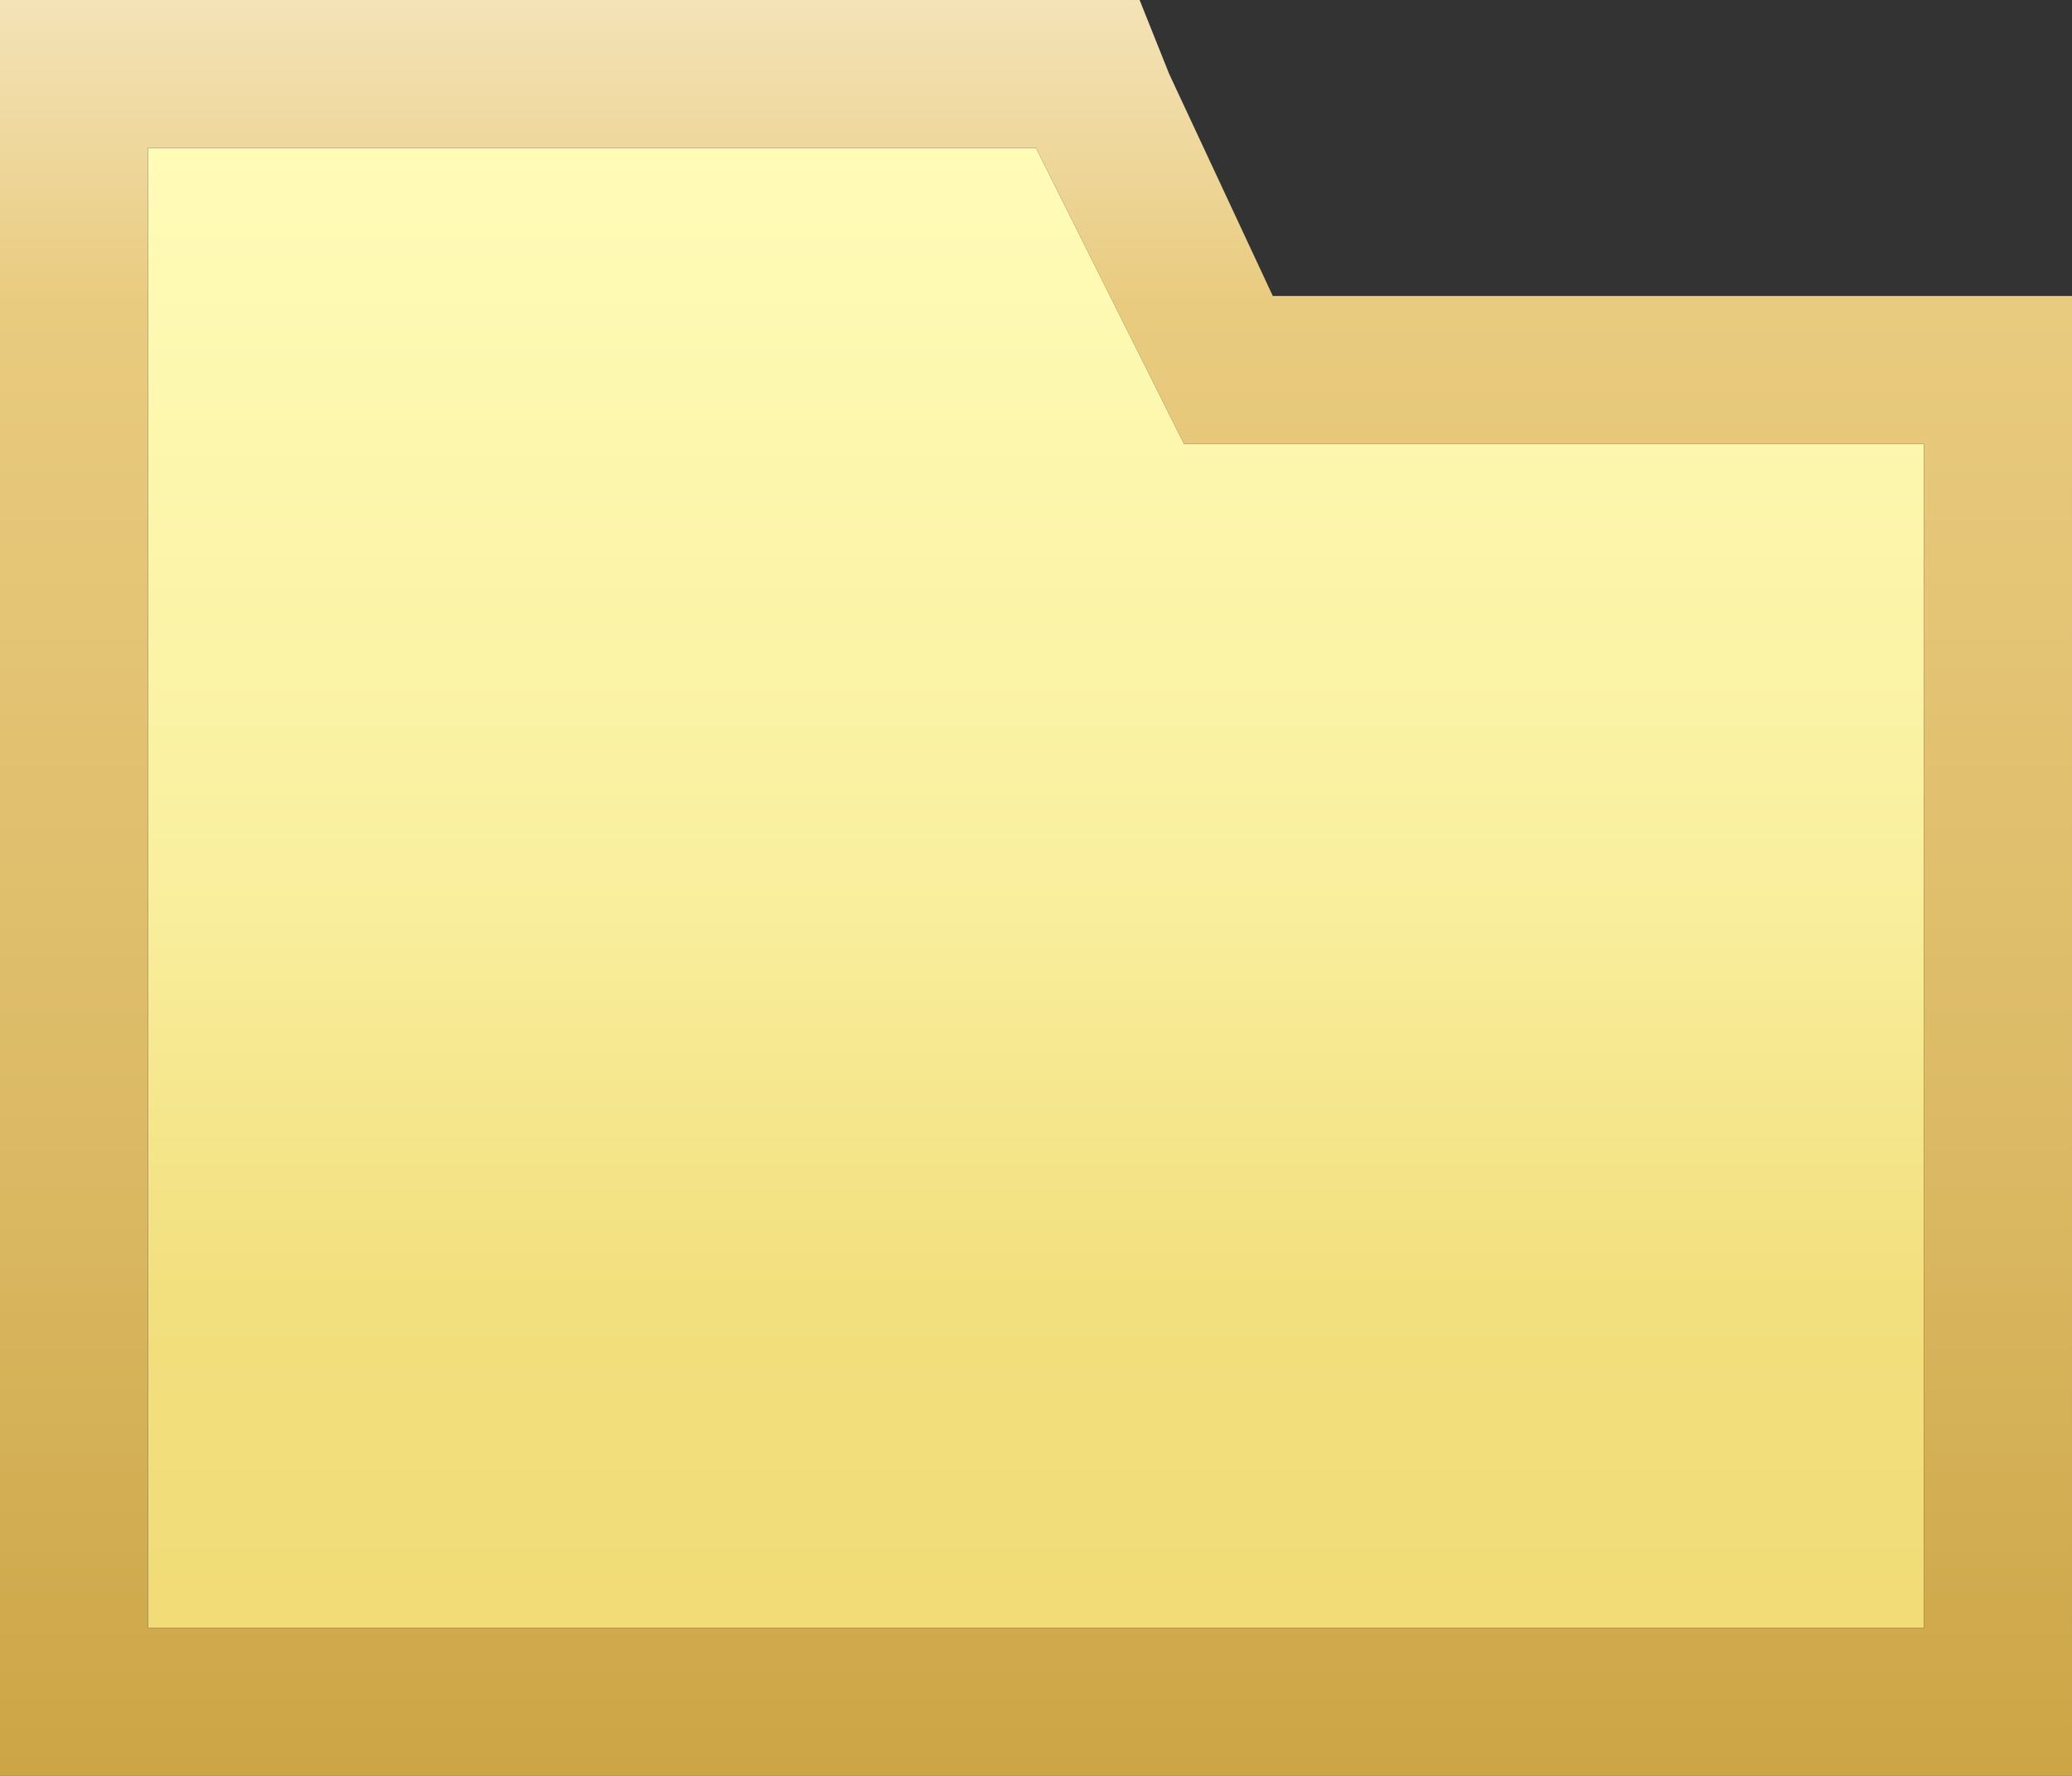 <?xml version="1.0" encoding="utf-8"?>
<!-- Generator: Adobe Illustrator 21.1.0, SVG Export Plug-In . SVG Version: 6.00 Build 0)  -->
<svg version="1.1" id="图层_1" xmlns="http://www.w3.org/2000/svg" xmlns:xlink="http://www.w3.org/1999/xlink" x="0px" y="0px"
	 viewBox="0 0 14 12" style="enable-background:new 0 0 14 12;" xml:space="preserve">
<rect x="0" y="0" width="14" height="12" fill="#333333" stroke="none"/>
<style type="text/css">
	.st0{fill:url(#SVGID_1_);}
	.st1{fill:url(#SVGID_2_);}
</style>
<g>
	
		<linearGradient id="SVGID_1_" gradientUnits="userSpaceOnUse" x1="743.28" y1="-959.766" x2="743.28" y2="-949.779" gradientTransform="matrix(1 0 0 -1 -736.28 -948.766)">
		<stop  offset="0" style="stop-color:#F1DC77"/>
		<stop  offset="0.215" style="stop-color:#F2DF7D"/>
		<stop  offset="0.505" style="stop-color:#F9EF9E"/>
		<stop  offset="1" style="stop-color:#FFFCB8"/>
	</linearGradient>
	<polygon class="st0" points="8,3 7,1 1,1 1,3 1,11 13,11 13,3 	"/>
	
		<linearGradient id="SVGID_2_" gradientUnits="userSpaceOnUse" x1="743.28" y1="-960.766" x2="743.28" y2="-948.766" gradientTransform="matrix(1 0 0 -1 -736.28 -948.766)">
		<stop  offset="0" style="stop-color:#CCA545"/>
		<stop  offset="0.344" style="stop-color:#DBB964"/>
		<stop  offset="0.828" style="stop-color:#E9CB7F"/>
		<stop  offset="1" style="stop-color:#F4E3B8"/>
	</linearGradient>
	<path class="st1" d="M7,1l1,2h5v8H1V3V1H7 M7.7,0H7H1H0v1v2v8v1h1h12h1v-1V3V2h-1H8.6L7.9,0.5L7.7,0L7.7,0z"/>
</g>
</svg>
